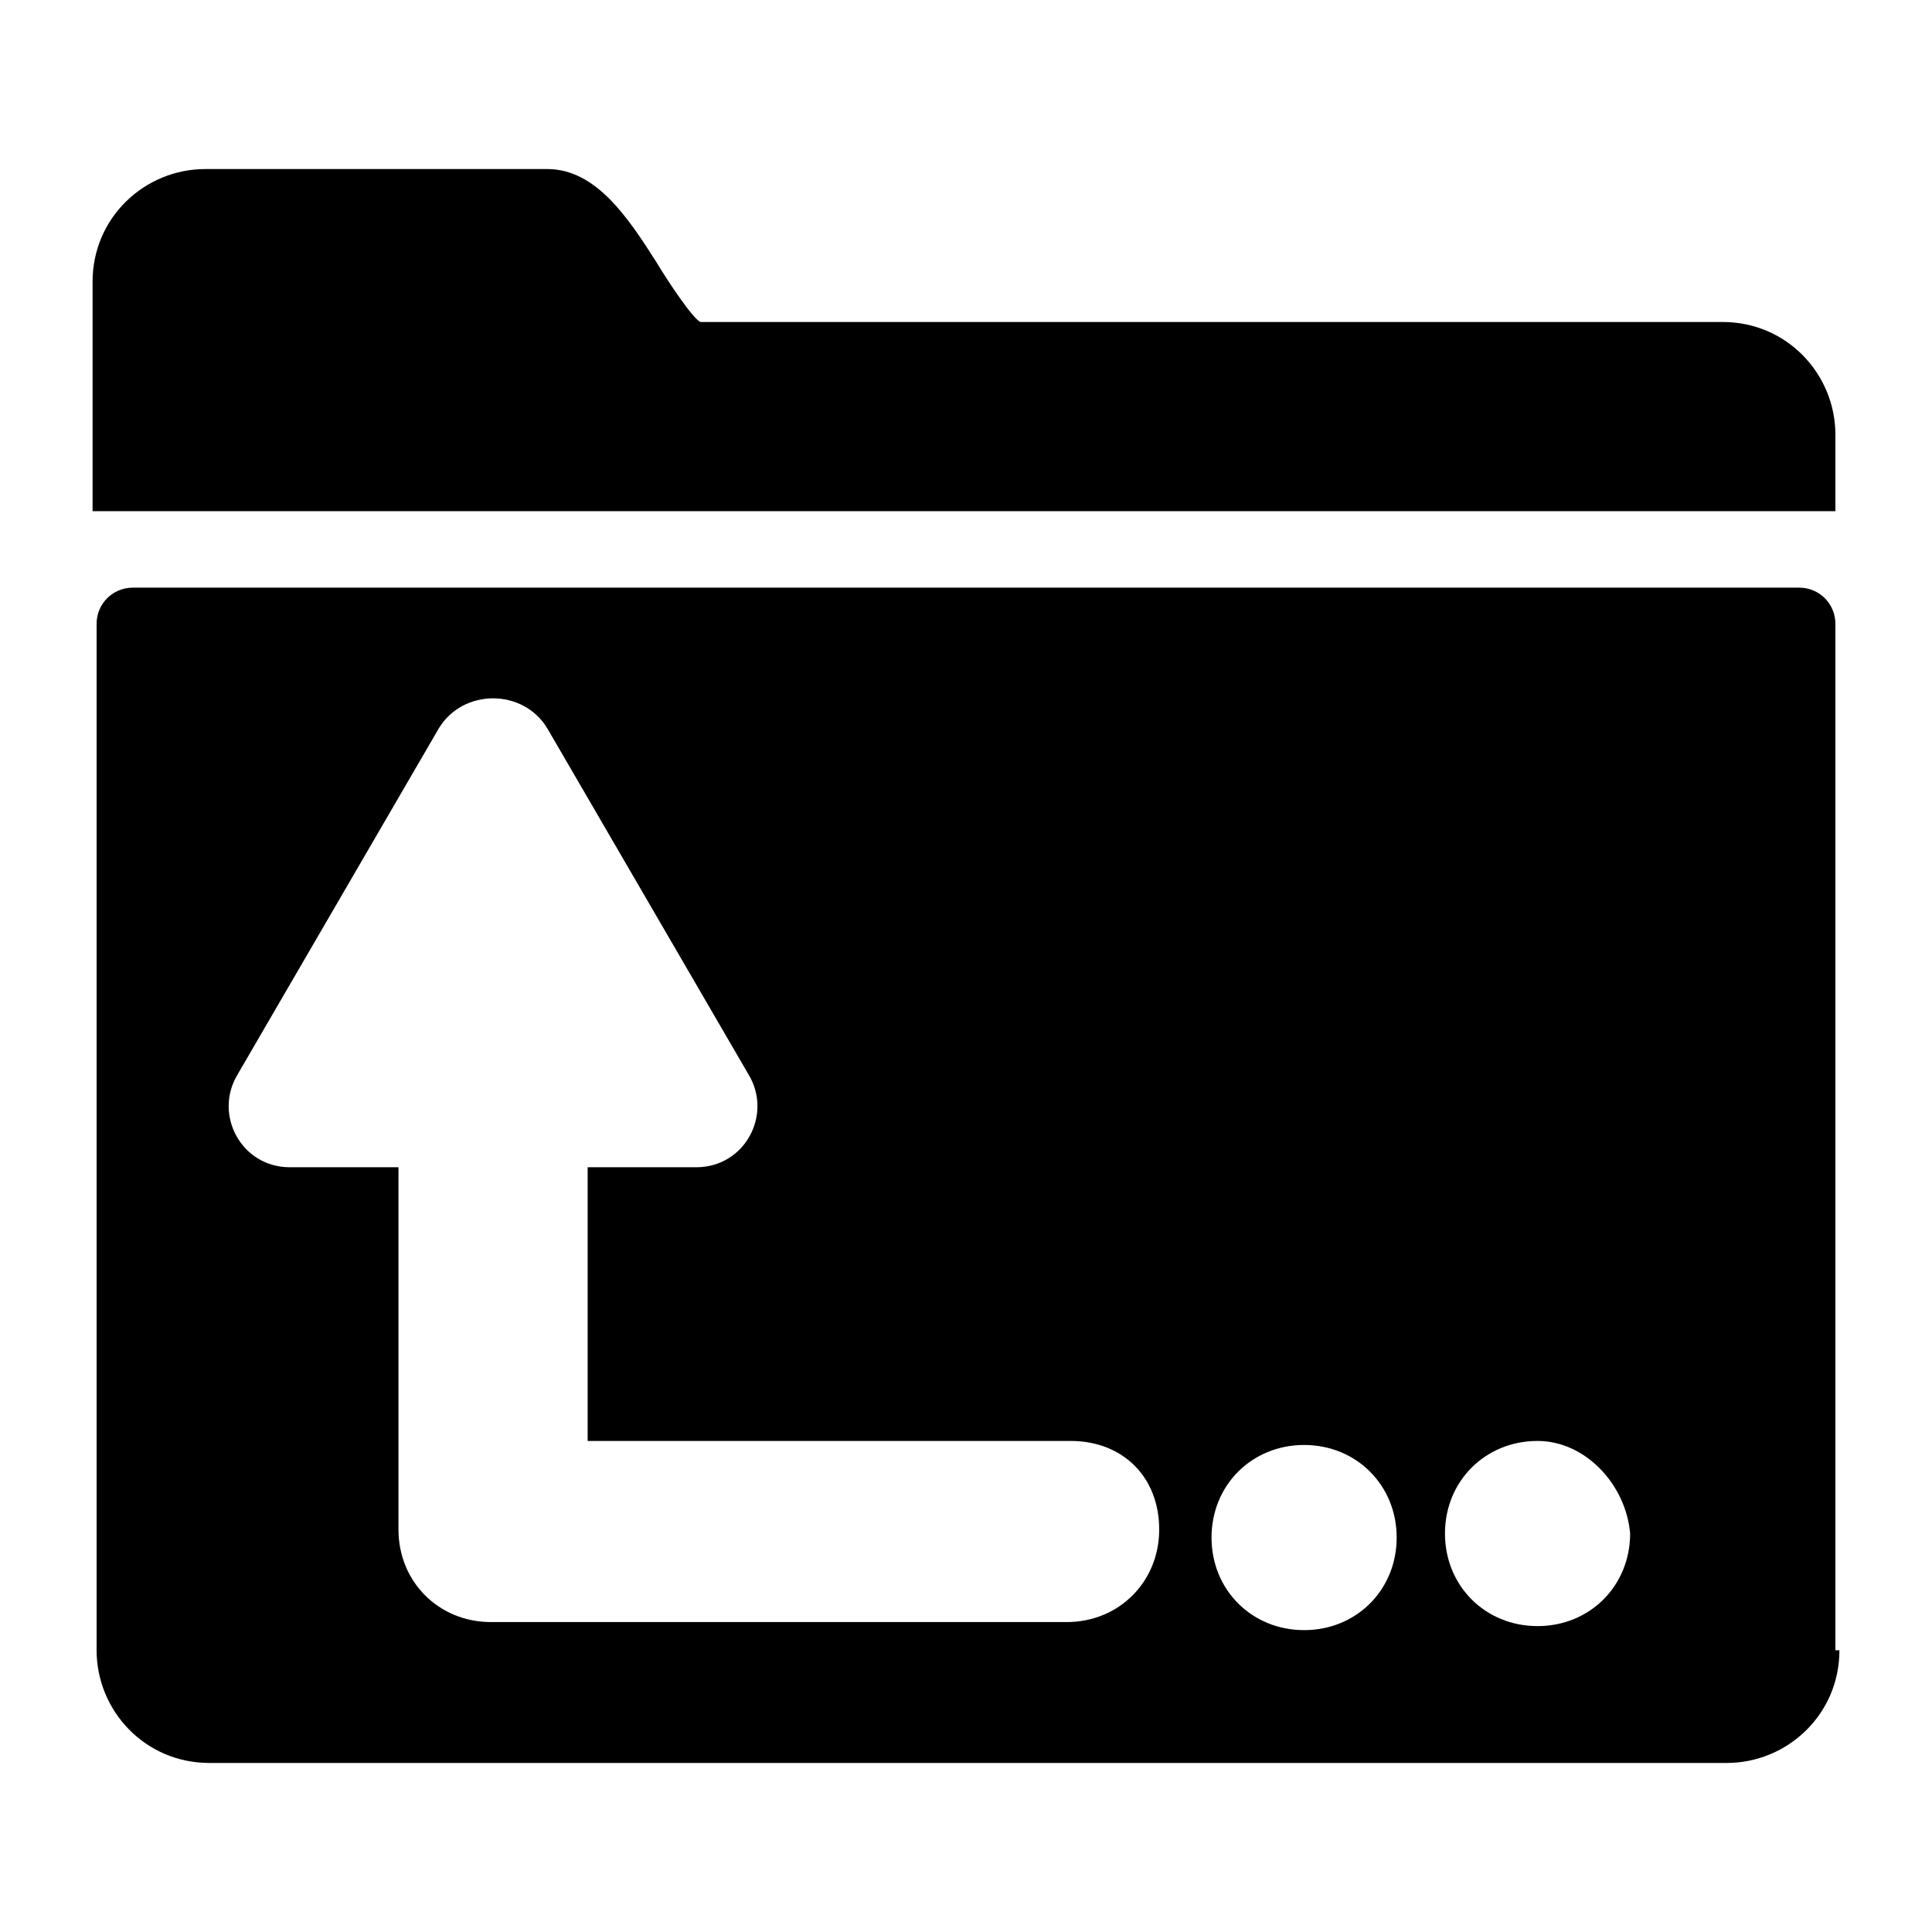 <?xml version="1.0" encoding="utf-8"?>
<!-- Generator: Adobe Illustrator 25.0.0, SVG Export Plug-In . SVG Version: 6.00 Build 0)  -->
<svg version="1.1" id="Fond" xmlns="http://www.w3.org/2000/svg" xmlns:xlink="http://www.w3.org/1999/xlink" x="0px" y="0px"
	 viewBox="0 0 48 48" style="enable-background:new 0 0 48 48;" xml:space="preserve">
<style type="text/css">
	.st0{fill:#fff;}
</style>
<rect x="0" y="0" width="300" height="100" stroke="transparent" stroke-width="1" fill="#000000" />

<g>
	<path class="st0" d="M38.2,35.8c-1.3,0-2.3,1-2.3,2.3c0,1.3,1,2.3,2.3,2.3c1.3,0,2.3-1,2.3-2.3C40.4,36.9,39.4,35.8,38.2,35.8z"/>
	<path class="st0" d="M32.4,35.9c-1.3,0-2.3,1-2.3,2.3c0,1.3,1,2.3,2.3,2.3c1.3,0,2.3-1,2.3-2.3C34.7,36.9,33.7,35.9,32.4,35.9z"/>
	<path class="st0" d="M26.6,35.8h-12V29h2.7c1.2,0,1.9-1.3,1.3-2.3l-5-8.6c-0.6-1-2.1-1-2.7,0l-5,8.6c-0.6,1,0.1,2.3,1.3,2.3h2.7v9
		c0,1.3,1,2.3,2.3,2.3h14.3c1.3,0,2.3-1,2.3-2.3S27.9,35.8,26.6,35.8z"/>
	<path class="st0" d="M42,0L4,0H6C0,0,0,0,0,0v48c0,0,0,0,0,0h48c0,0,0-0,0-0V6C48,0,48,0,48,0z M45.7,41
		c0,1.6-1.3,2.8-2.8,2.8H5.2c-1.6,0-2.8-1.3-2.8-2.8V15.5c0-0.5,0.4-0.9,0.9-0.9h41.4c0.5,0,0.9,0.4,0.9,0.9V41z M45.7,12.7h-0.9
		H3.3H2.3V7c0-1.6,1.3-2.8,2.8-2.8h8.5c1.2,0,2,1.2,2.7,2.3C16.6,7,17.2,7.9,17.4,8l25.4,0c1.6,0,2.8,1.3,2.8,2.8V12.7z"/>
</g>
</svg>
